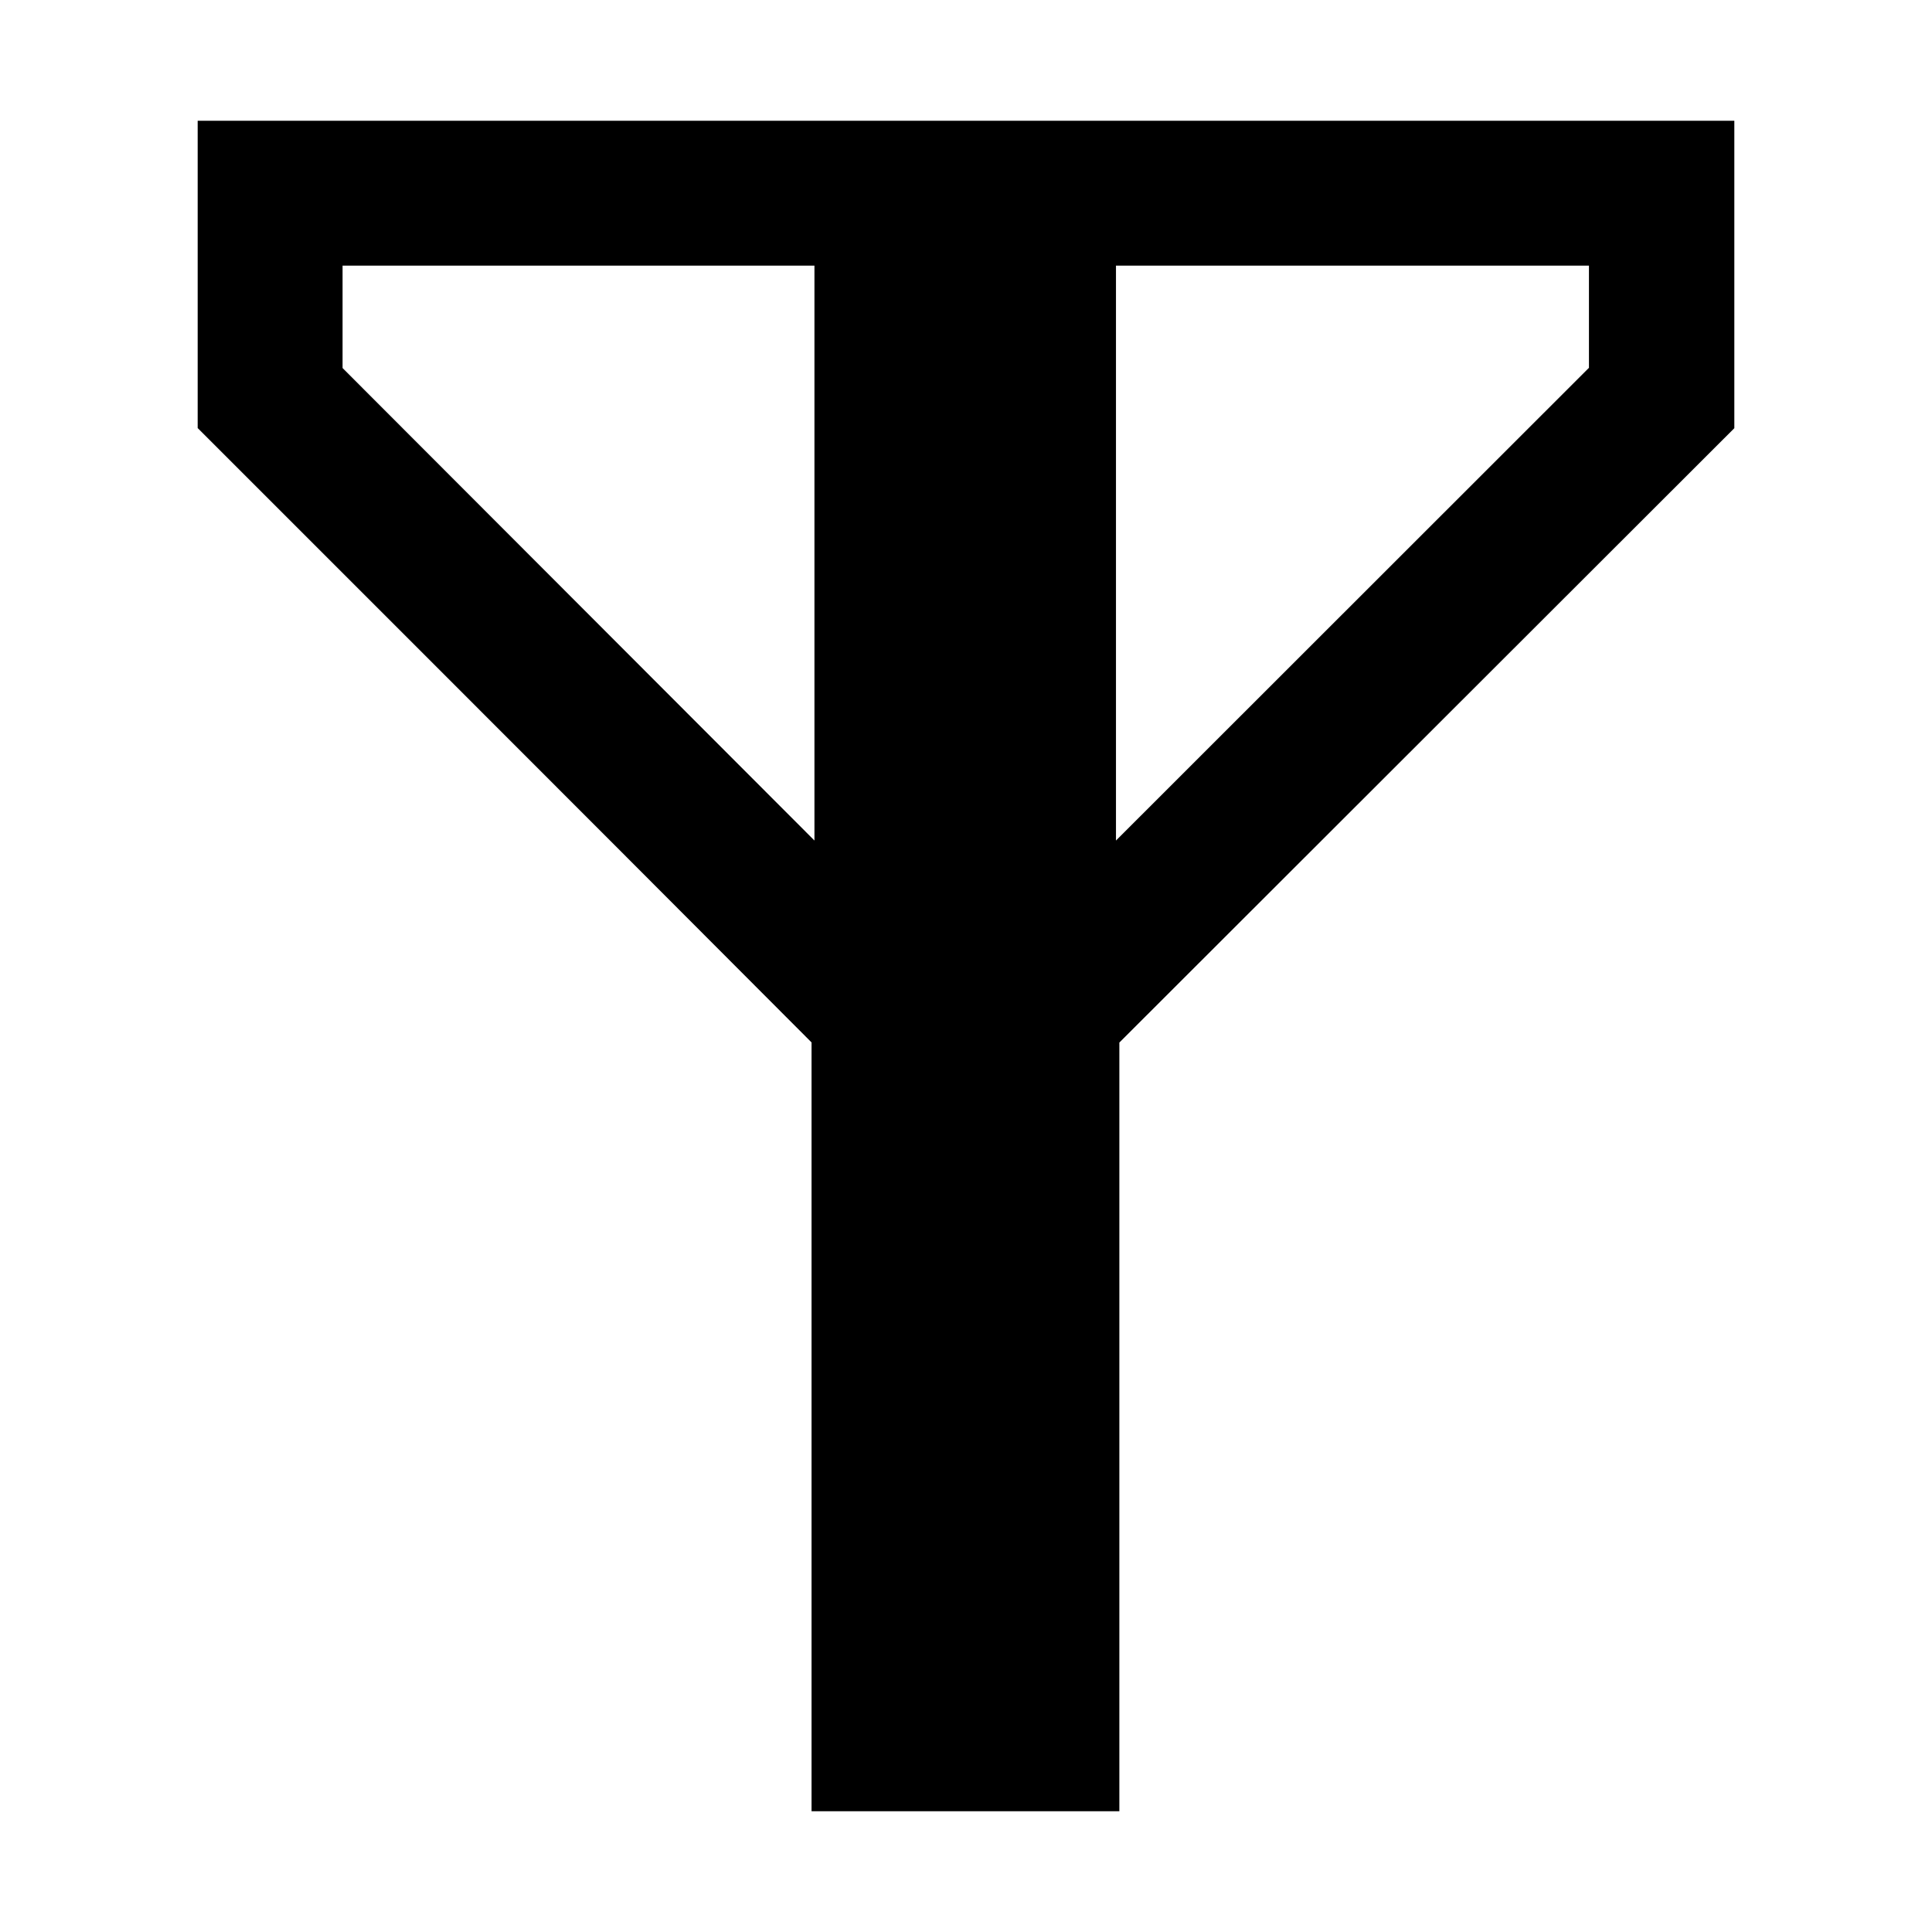 <?xml version="1.0" ?>
<!DOCTYPE svg  PUBLIC '-//W3C//DTD SVG 1.1 Tiny//EN'  'http://www.w3.org/Graphics/SVG/1.1/DTD/svg11-tiny.dtd'>
<svg baseProfile="tiny" height="16px" version="1.1" viewBox="0 0 16 16" width="16px" x="0px" xmlns="http://www.w3.org/2000/svg" xmlns:xlink="http://www.w3.org/1999/xlink" y="0px">

<rect fill="none" height="16" width="16"/>

<path d="M1.637,1v2.545s3.234,3.232,5.084,5.088v6.367h2.549v-6.366c1.858-1.856,5.093-5.088,5.093-5.088v-2.546h-12.72zm1.2,2.048v-0.848h3.908v4.761c-1.311-1.313-3.324-3.329-3.908-3.913zm10.32,0l-3.915,3.913v-4.761h3.917v0.848z"/>

</svg>